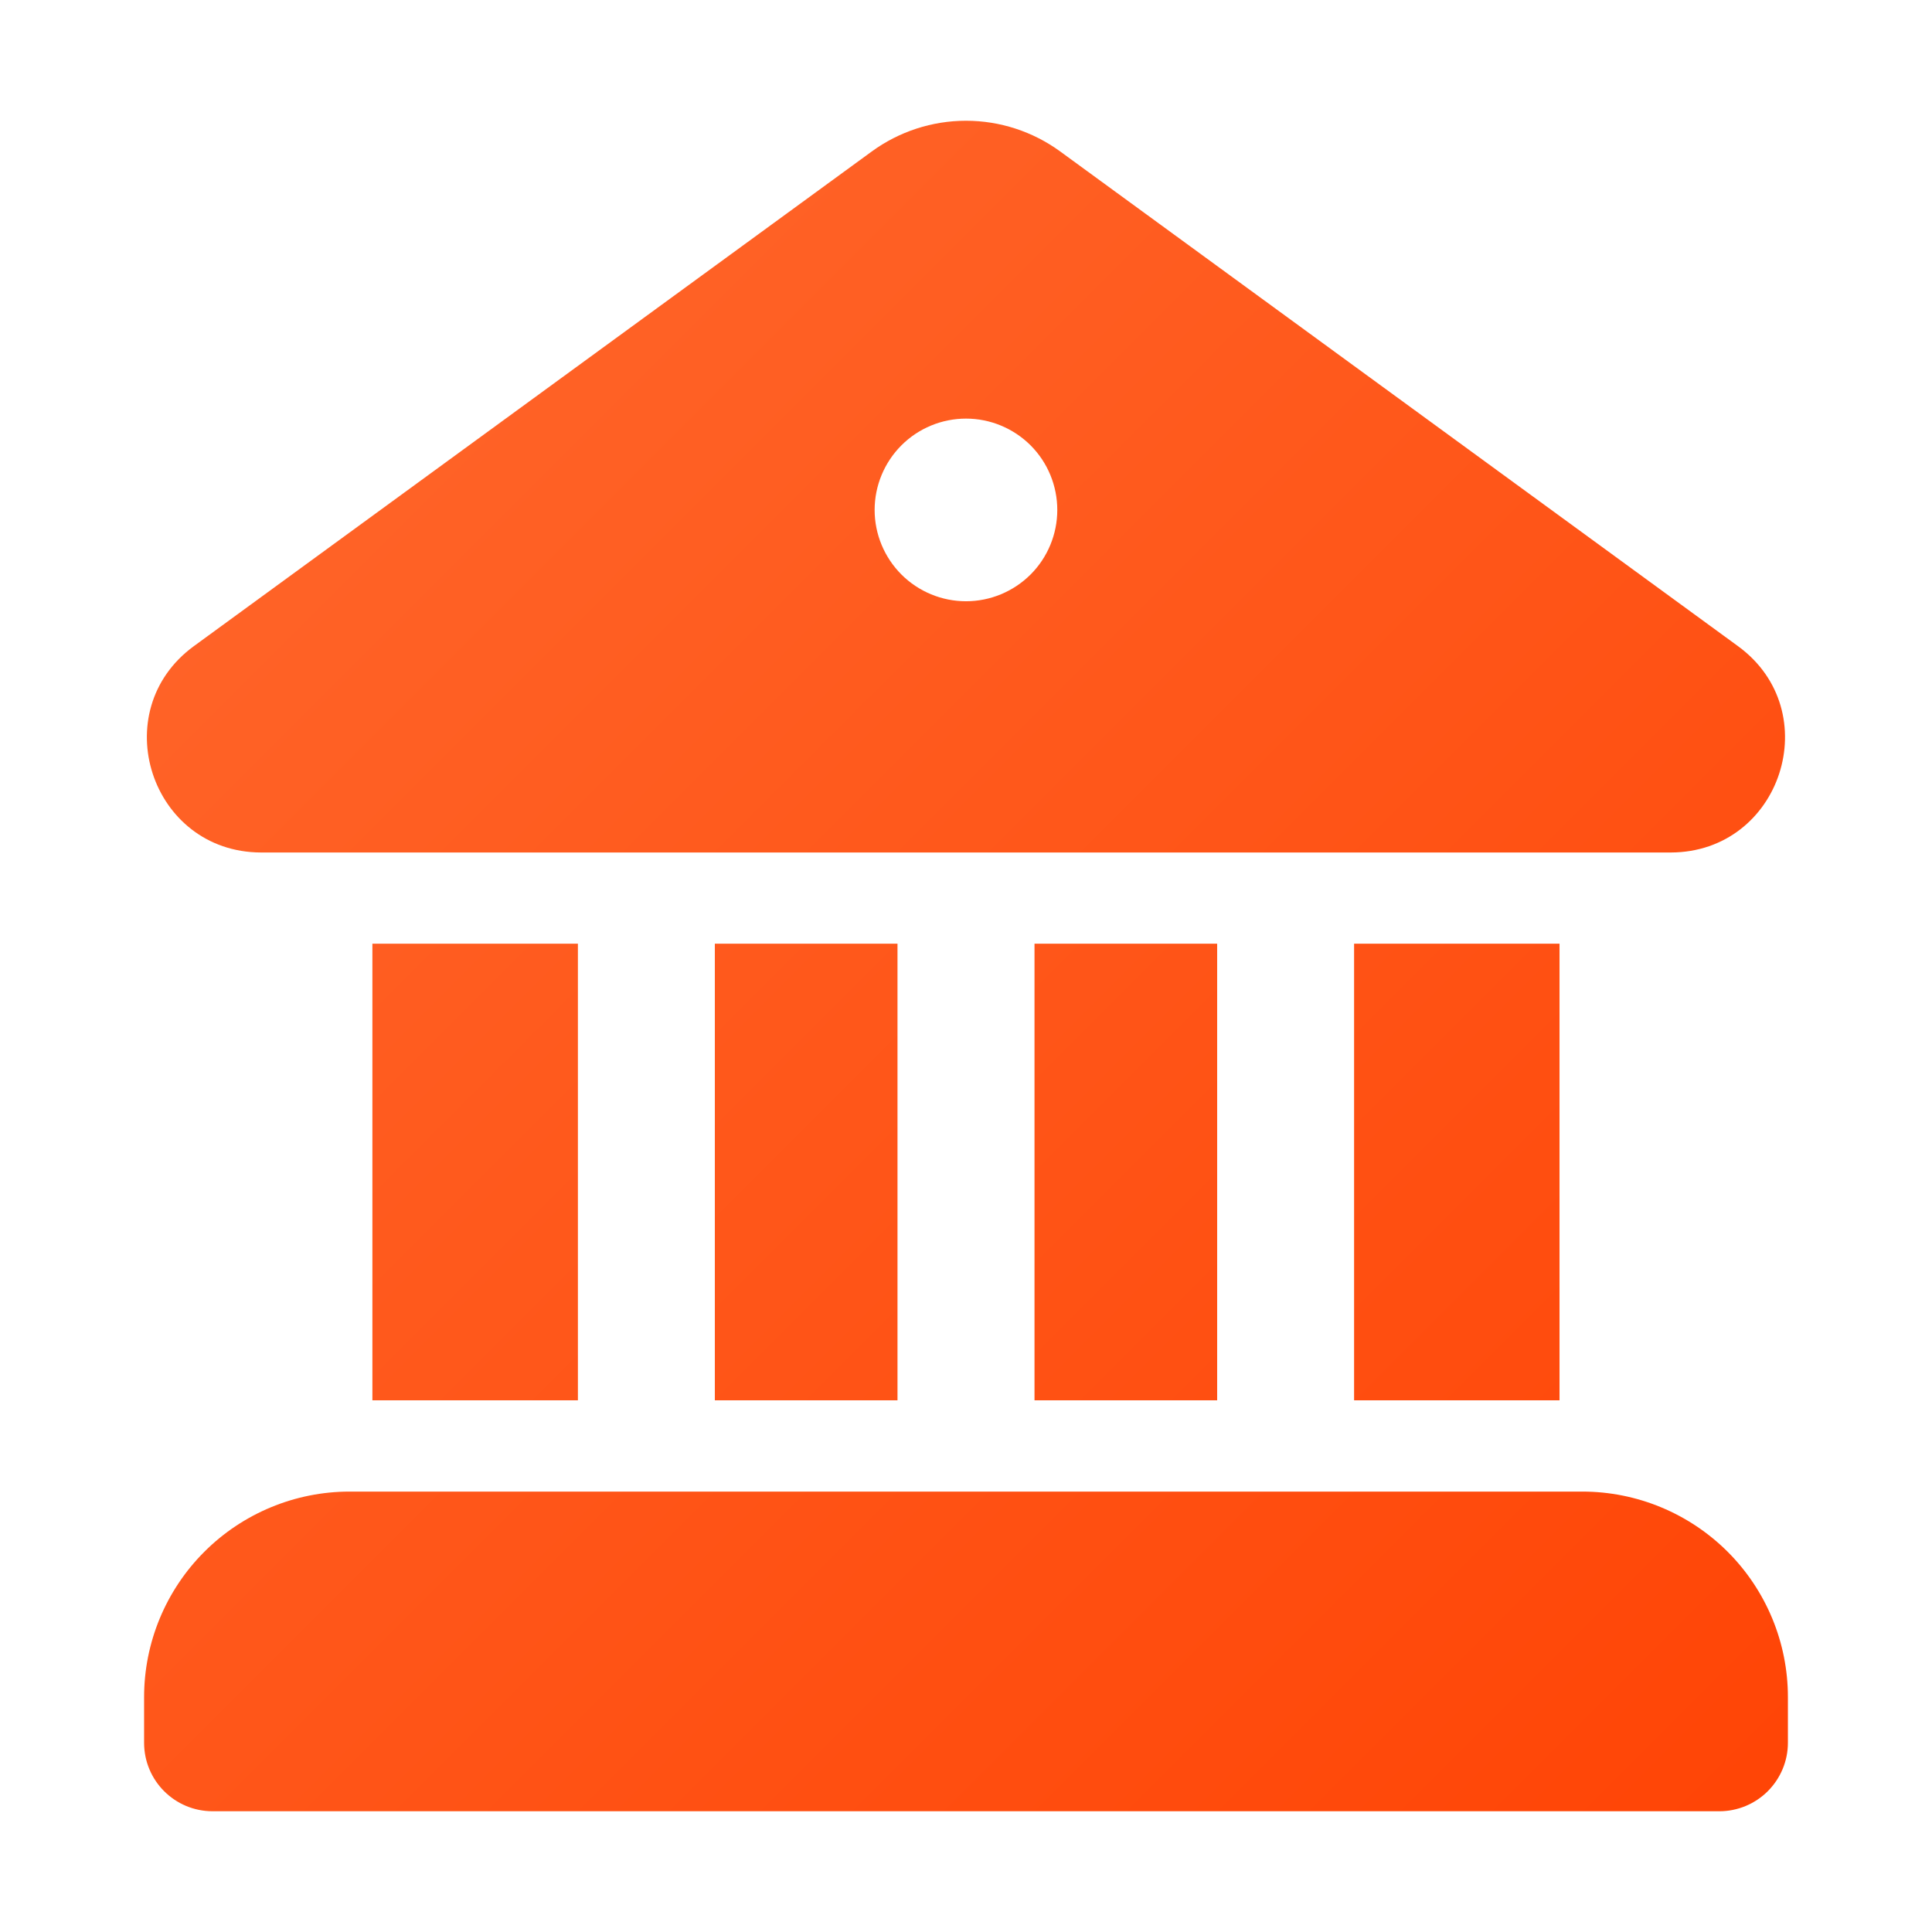 <svg xmlns="http://www.w3.org/2000/svg" width="24" height="24" viewBox="0 0 24 24" fill="none">
  <defs>
    <linearGradient id="gradId" x1="1.5" y1="1.5" x2="22.5" y2="22.5" gradientUnits="userSpaceOnUse">
      <stop offset="0%" stop-color="#FF692E" />
      <stop offset="100%" stop-color="#FF4405" />
    </linearGradient>
  </defs>
  <path d="M10.829 1.882C11.169 1.634 11.579 1.5 12 1.5C12.421 1.5 12.831 1.634 13.171 1.882L21.589 8.026C22.697 8.834 22.127 10.586 20.756 10.59H3.242C1.872 10.586 1.302 8.834 2.409 8.026L10.829 1.882ZM13.134 6.335C13.134 6.034 13.015 5.745 12.802 5.532C12.589 5.32 12.301 5.2 12 5.2C11.699 5.2 11.41 5.32 11.198 5.532C10.985 5.745 10.865 6.034 10.865 6.335C10.865 6.635 10.985 6.924 11.198 7.137C11.41 7.349 11.699 7.469 12 7.469C12.301 7.469 12.589 7.349 12.802 7.137C13.015 6.924 13.134 6.635 13.134 6.335ZM11.149 17.395H8.88V11.723H11.149V17.395ZM15.12 17.395H12.851V11.723H15.12V17.395ZM19.373 17.395H16.821V11.723H19.373V17.395ZM19.657 18.529H4.342C3.666 18.529 3.016 18.799 2.538 19.277C2.059 19.756 1.79 20.405 1.79 21.082V21.649C1.79 22.12 2.171 22.5 2.641 22.5H21.359C21.584 22.5 21.801 22.41 21.96 22.251C22.12 22.091 22.21 21.875 22.21 21.649V21.082C22.21 20.405 21.941 19.756 21.462 19.277C20.983 18.799 20.334 18.529 19.657 18.529ZM7.179 17.395H4.626V11.723H7.179V17.395Z" fill="url(#gradId)"/>
</svg>